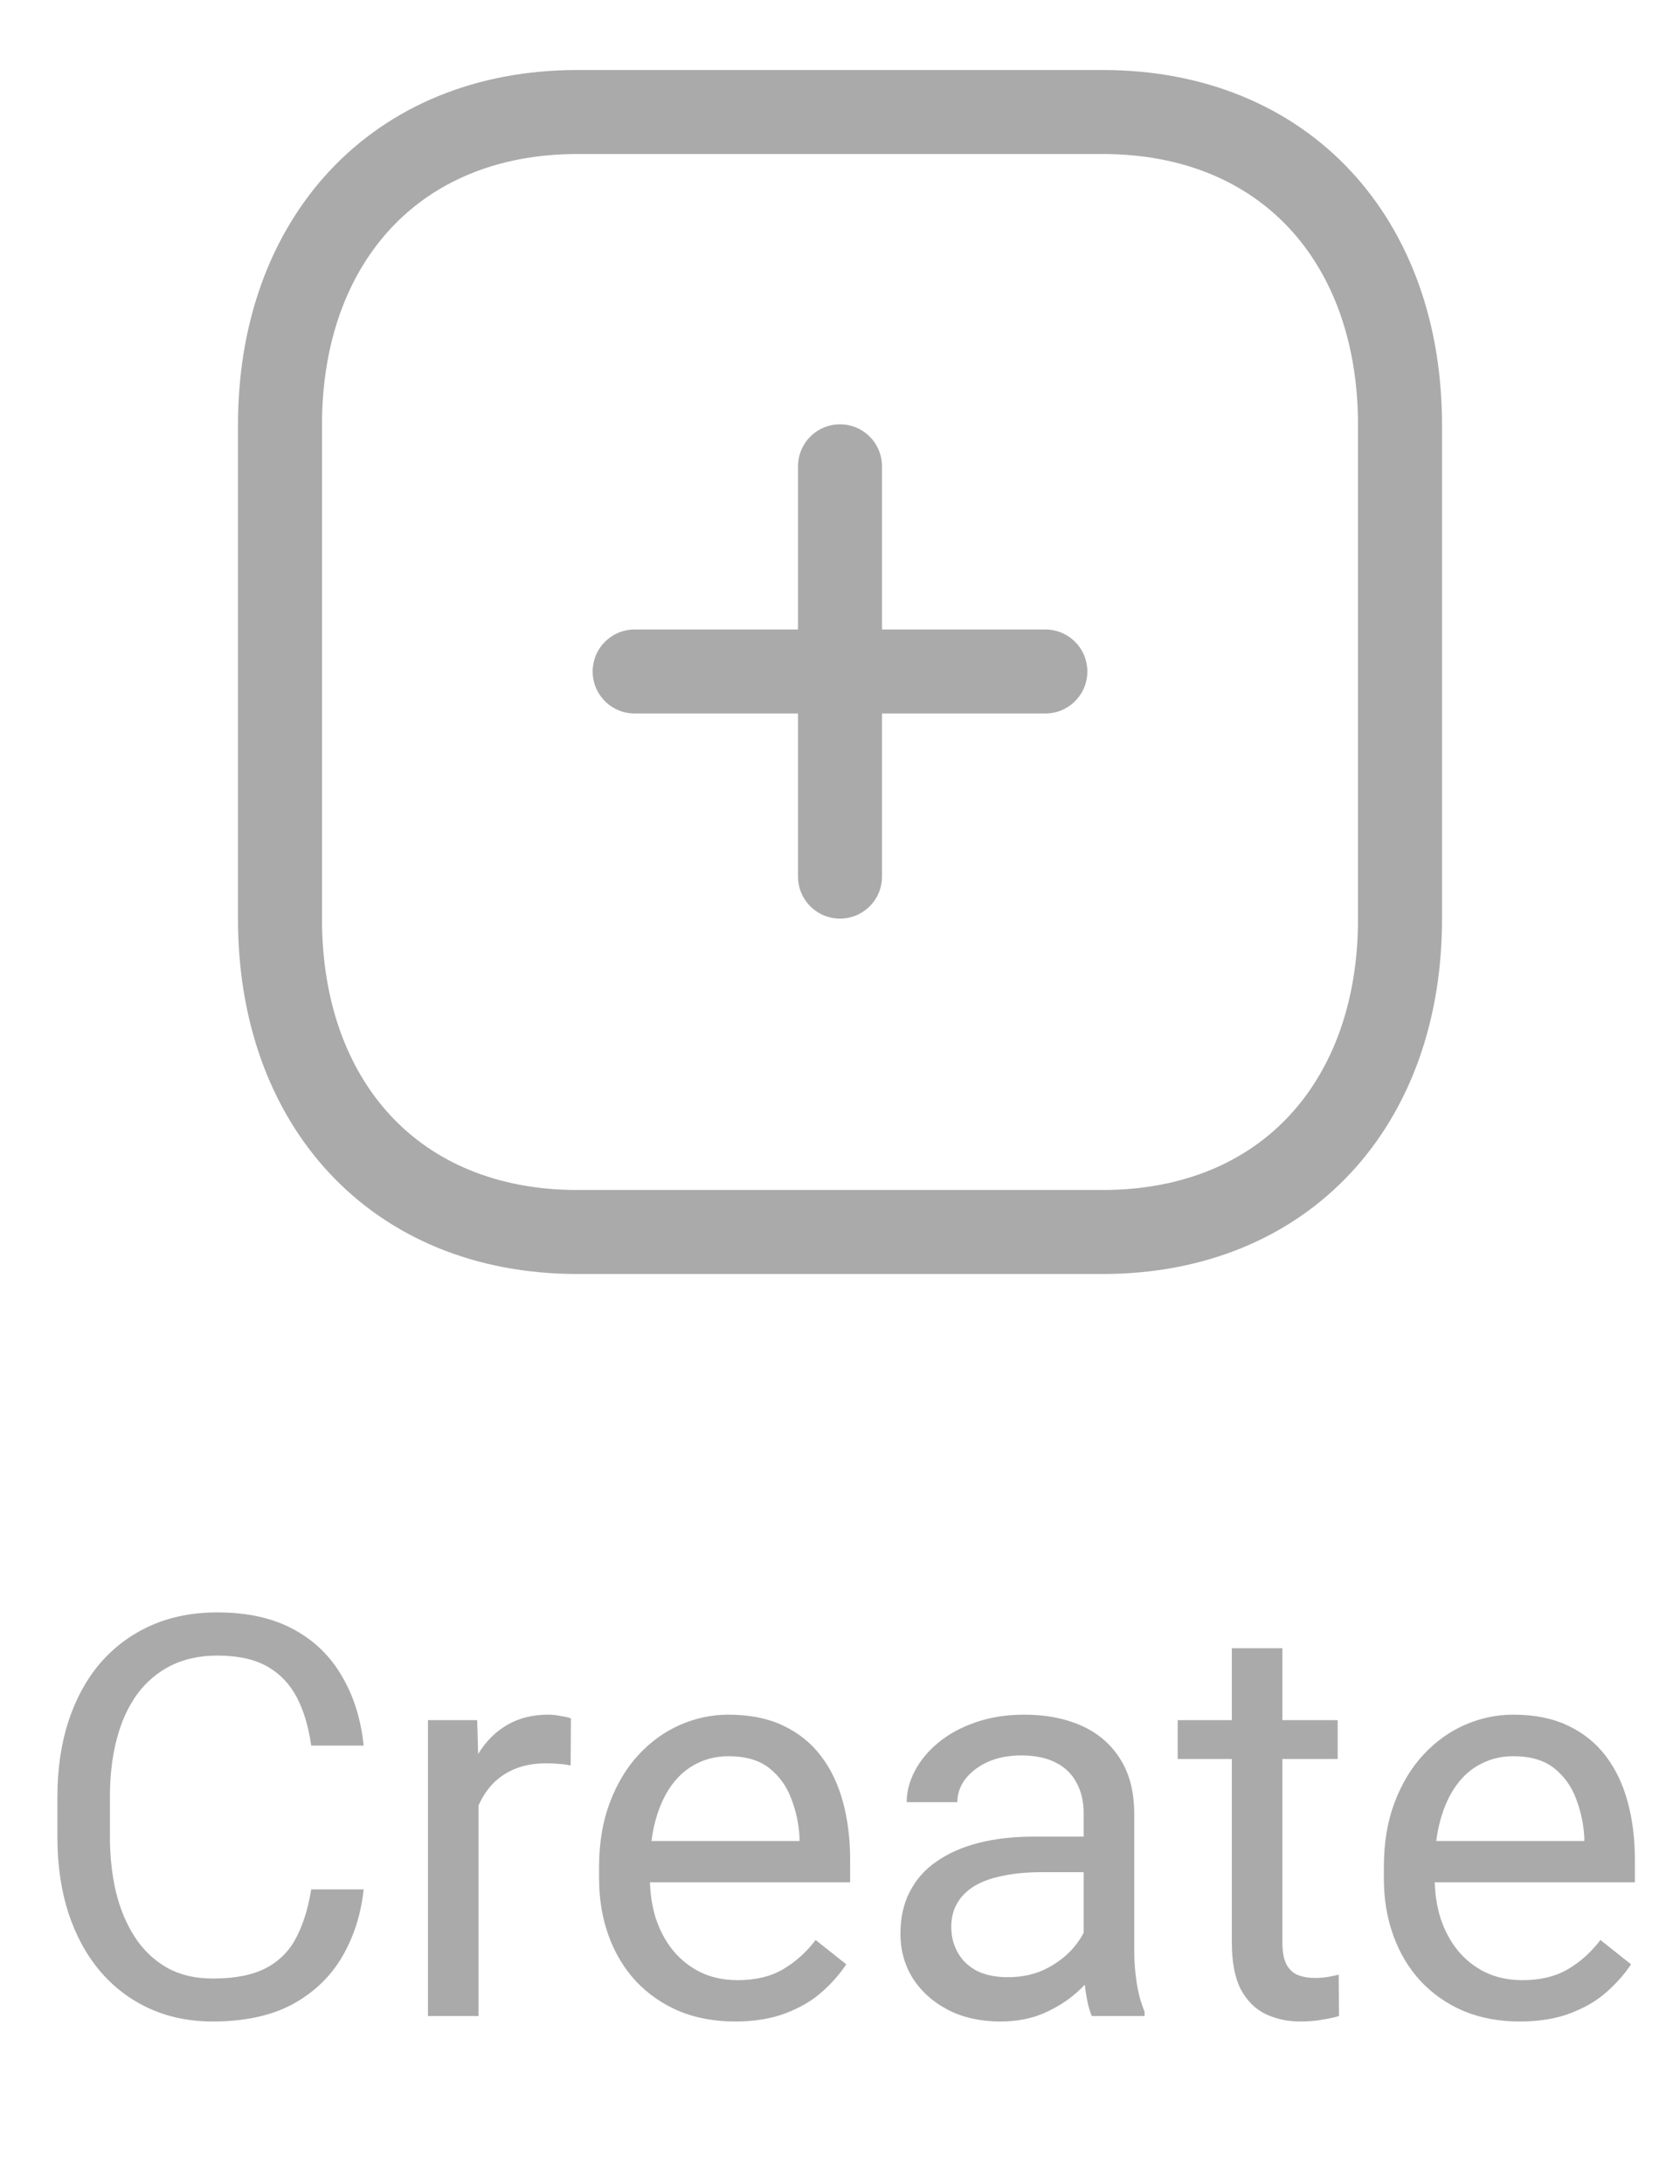 <svg width="30" height="39" viewBox="0 0 30 39" fill="none" xmlns="http://www.w3.org/2000/svg">
<path d="M5.557 33.739H6.494C6.445 34.188 6.317 34.59 6.108 34.945C5.9 35.3 5.605 35.582 5.225 35.79C4.844 35.995 4.368 36.098 3.799 36.098C3.382 36.098 3.003 36.02 2.661 35.863C2.323 35.707 2.031 35.486 1.787 35.199C1.543 34.91 1.354 34.563 1.221 34.159C1.09 33.752 1.025 33.3 1.025 32.802V32.094C1.025 31.596 1.09 31.145 1.221 30.741C1.354 30.334 1.545 29.986 1.792 29.696C2.043 29.407 2.344 29.184 2.695 29.027C3.047 28.871 3.442 28.793 3.882 28.793C4.419 28.793 4.873 28.894 5.244 29.096C5.615 29.297 5.903 29.578 6.108 29.936C6.317 30.29 6.445 30.702 6.494 31.171H5.557C5.511 30.839 5.426 30.554 5.303 30.316C5.179 30.076 5.003 29.89 4.775 29.76C4.548 29.63 4.25 29.564 3.882 29.564C3.566 29.564 3.288 29.625 3.047 29.745C2.809 29.866 2.609 30.037 2.446 30.258C2.287 30.479 2.166 30.744 2.085 31.054C2.004 31.363 1.963 31.706 1.963 32.084V32.802C1.963 33.15 1.999 33.477 2.07 33.783C2.145 34.089 2.257 34.358 2.407 34.589C2.557 34.82 2.747 35.002 2.979 35.136C3.21 35.266 3.483 35.331 3.799 35.331C4.199 35.331 4.518 35.268 4.756 35.141C4.993 35.014 5.173 34.831 5.293 34.594C5.417 34.356 5.505 34.071 5.557 33.739ZM8.545 31.547V36H7.642V30.717H8.521L8.545 31.547ZM10.195 30.688L10.19 31.527C10.116 31.511 10.044 31.501 9.976 31.498C9.91 31.491 9.836 31.488 9.751 31.488C9.543 31.488 9.359 31.521 9.199 31.586C9.04 31.651 8.905 31.742 8.794 31.859C8.683 31.977 8.595 32.117 8.53 32.279C8.468 32.439 8.428 32.615 8.408 32.807L8.154 32.953C8.154 32.634 8.185 32.335 8.247 32.055C8.312 31.775 8.411 31.527 8.545 31.312C8.678 31.094 8.848 30.925 9.053 30.805C9.261 30.681 9.508 30.619 9.795 30.619C9.86 30.619 9.935 30.627 10.02 30.644C10.104 30.657 10.163 30.671 10.195 30.688ZM13.125 36.098C12.757 36.098 12.424 36.036 12.124 35.912C11.828 35.785 11.572 35.608 11.357 35.38C11.146 35.152 10.983 34.882 10.869 34.569C10.755 34.257 10.698 33.915 10.698 33.544V33.339C10.698 32.909 10.762 32.527 10.889 32.191C11.016 31.853 11.188 31.566 11.406 31.332C11.624 31.098 11.872 30.92 12.148 30.8C12.425 30.679 12.712 30.619 13.008 30.619C13.385 30.619 13.711 30.684 13.984 30.814C14.261 30.945 14.487 31.127 14.663 31.361C14.839 31.592 14.969 31.866 15.054 32.182C15.138 32.494 15.181 32.836 15.181 33.207V33.612H11.235V32.875H14.277V32.807C14.264 32.572 14.216 32.344 14.131 32.123C14.05 31.902 13.919 31.719 13.74 31.576C13.561 31.433 13.317 31.361 13.008 31.361C12.803 31.361 12.614 31.405 12.441 31.493C12.269 31.578 12.121 31.705 11.997 31.874C11.873 32.043 11.777 32.25 11.709 32.494C11.641 32.738 11.606 33.02 11.606 33.339V33.544C11.606 33.795 11.641 34.031 11.709 34.252C11.781 34.47 11.883 34.662 12.017 34.828C12.153 34.994 12.318 35.124 12.51 35.219C12.705 35.313 12.926 35.36 13.174 35.36C13.493 35.36 13.763 35.295 13.984 35.165C14.206 35.035 14.399 34.861 14.565 34.643L15.112 35.077C14.998 35.25 14.854 35.414 14.678 35.57C14.502 35.727 14.286 35.853 14.028 35.951C13.774 36.049 13.473 36.098 13.125 36.098ZM19.351 35.097V32.377C19.351 32.169 19.308 31.988 19.224 31.835C19.142 31.679 19.019 31.558 18.852 31.474C18.686 31.389 18.481 31.347 18.237 31.347C18.009 31.347 17.809 31.386 17.637 31.464C17.467 31.542 17.334 31.645 17.236 31.771C17.142 31.898 17.095 32.035 17.095 32.182H16.191C16.191 31.993 16.24 31.806 16.338 31.62C16.436 31.435 16.576 31.267 16.758 31.117C16.943 30.964 17.165 30.844 17.422 30.756C17.682 30.665 17.972 30.619 18.291 30.619C18.675 30.619 19.014 30.684 19.307 30.814C19.603 30.945 19.834 31.142 20 31.405C20.169 31.666 20.254 31.993 20.254 32.387V34.848C20.254 35.023 20.269 35.211 20.298 35.409C20.33 35.608 20.378 35.779 20.439 35.922V36H19.497C19.451 35.896 19.416 35.758 19.39 35.585C19.364 35.409 19.351 35.246 19.351 35.097ZM19.507 32.797L19.517 33.432H18.604C18.346 33.432 18.117 33.453 17.915 33.495C17.713 33.534 17.544 33.594 17.407 33.676C17.27 33.757 17.166 33.86 17.095 33.983C17.023 34.104 16.987 34.245 16.987 34.408C16.987 34.574 17.025 34.726 17.1 34.862C17.174 34.999 17.287 35.108 17.436 35.19C17.59 35.268 17.777 35.307 17.998 35.307C18.275 35.307 18.519 35.248 18.73 35.131C18.942 35.014 19.11 34.87 19.233 34.701C19.36 34.532 19.429 34.367 19.439 34.208L19.824 34.643C19.801 34.779 19.74 34.931 19.639 35.097C19.538 35.263 19.403 35.422 19.233 35.575C19.067 35.725 18.869 35.85 18.638 35.951C18.41 36.049 18.153 36.098 17.866 36.098C17.508 36.098 17.194 36.028 16.924 35.888C16.657 35.748 16.449 35.56 16.299 35.326C16.152 35.089 16.079 34.823 16.079 34.53C16.079 34.247 16.134 33.998 16.245 33.783C16.356 33.565 16.515 33.384 16.724 33.241C16.932 33.095 17.183 32.984 17.476 32.909C17.769 32.834 18.096 32.797 18.457 32.797H19.507ZM23.887 30.717V31.41H21.03V30.717H23.887ZM21.997 29.433H22.9V34.691C22.9 34.87 22.928 35.005 22.983 35.097C23.039 35.188 23.11 35.248 23.198 35.277C23.286 35.307 23.381 35.321 23.481 35.321C23.556 35.321 23.634 35.315 23.716 35.302C23.8 35.285 23.864 35.273 23.906 35.263L23.911 36C23.84 36.023 23.745 36.044 23.628 36.063C23.514 36.086 23.376 36.098 23.213 36.098C22.991 36.098 22.788 36.054 22.602 35.966C22.417 35.878 22.269 35.731 22.158 35.526C22.051 35.318 21.997 35.038 21.997 34.687V29.433ZM27.139 36.098C26.771 36.098 26.437 36.036 26.138 35.912C25.841 35.785 25.586 35.608 25.371 35.38C25.16 35.152 24.997 34.882 24.883 34.569C24.769 34.257 24.712 33.915 24.712 33.544V33.339C24.712 32.909 24.775 32.527 24.902 32.191C25.029 31.853 25.202 31.566 25.42 31.332C25.638 31.098 25.885 30.92 26.162 30.8C26.439 30.679 26.725 30.619 27.021 30.619C27.399 30.619 27.725 30.684 27.998 30.814C28.275 30.945 28.501 31.127 28.677 31.361C28.852 31.592 28.983 31.866 29.067 32.182C29.152 32.494 29.194 32.836 29.194 33.207V33.612H25.249V32.875H28.291V32.807C28.278 32.572 28.229 32.344 28.145 32.123C28.063 31.902 27.933 31.719 27.754 31.576C27.575 31.433 27.331 31.361 27.021 31.361C26.816 31.361 26.628 31.405 26.455 31.493C26.283 31.578 26.134 31.705 26.011 31.874C25.887 32.043 25.791 32.25 25.723 32.494C25.654 32.738 25.62 33.02 25.62 33.339V33.544C25.62 33.795 25.654 34.031 25.723 34.252C25.794 34.47 25.897 34.662 26.03 34.828C26.167 34.994 26.331 35.124 26.523 35.219C26.719 35.313 26.94 35.36 27.188 35.36C27.506 35.36 27.777 35.295 27.998 35.165C28.219 35.035 28.413 34.861 28.579 34.643L29.126 35.077C29.012 35.25 28.867 35.414 28.691 35.57C28.516 35.727 28.299 35.853 28.042 35.951C27.788 36.049 27.487 36.098 27.139 36.098Z" fill="#AAAAAA"/>
<path d="M15 8.327V15.654" stroke="#AAAAAA" stroke-width="1.5" stroke-linecap="round" stroke-linejoin="round"/>
<path d="M18.667 11.991H11.333" stroke="#AAAAAA" stroke-width="1.5" stroke-linecap="round" stroke-linejoin="round"/>
<path fill-rule="evenodd" clip-rule="evenodd" d="M19.686 2H10.314C7.048 2 5 4.312 5 7.585V16.415C5 19.688 7.038 22 10.314 22H19.686C22.962 22 25 19.688 25 16.415V7.585C25 4.312 22.962 2 19.686 2Z" stroke="#AAAAAA" stroke-width="1.5" stroke-linecap="round" stroke-linejoin="round"/>
</svg>
